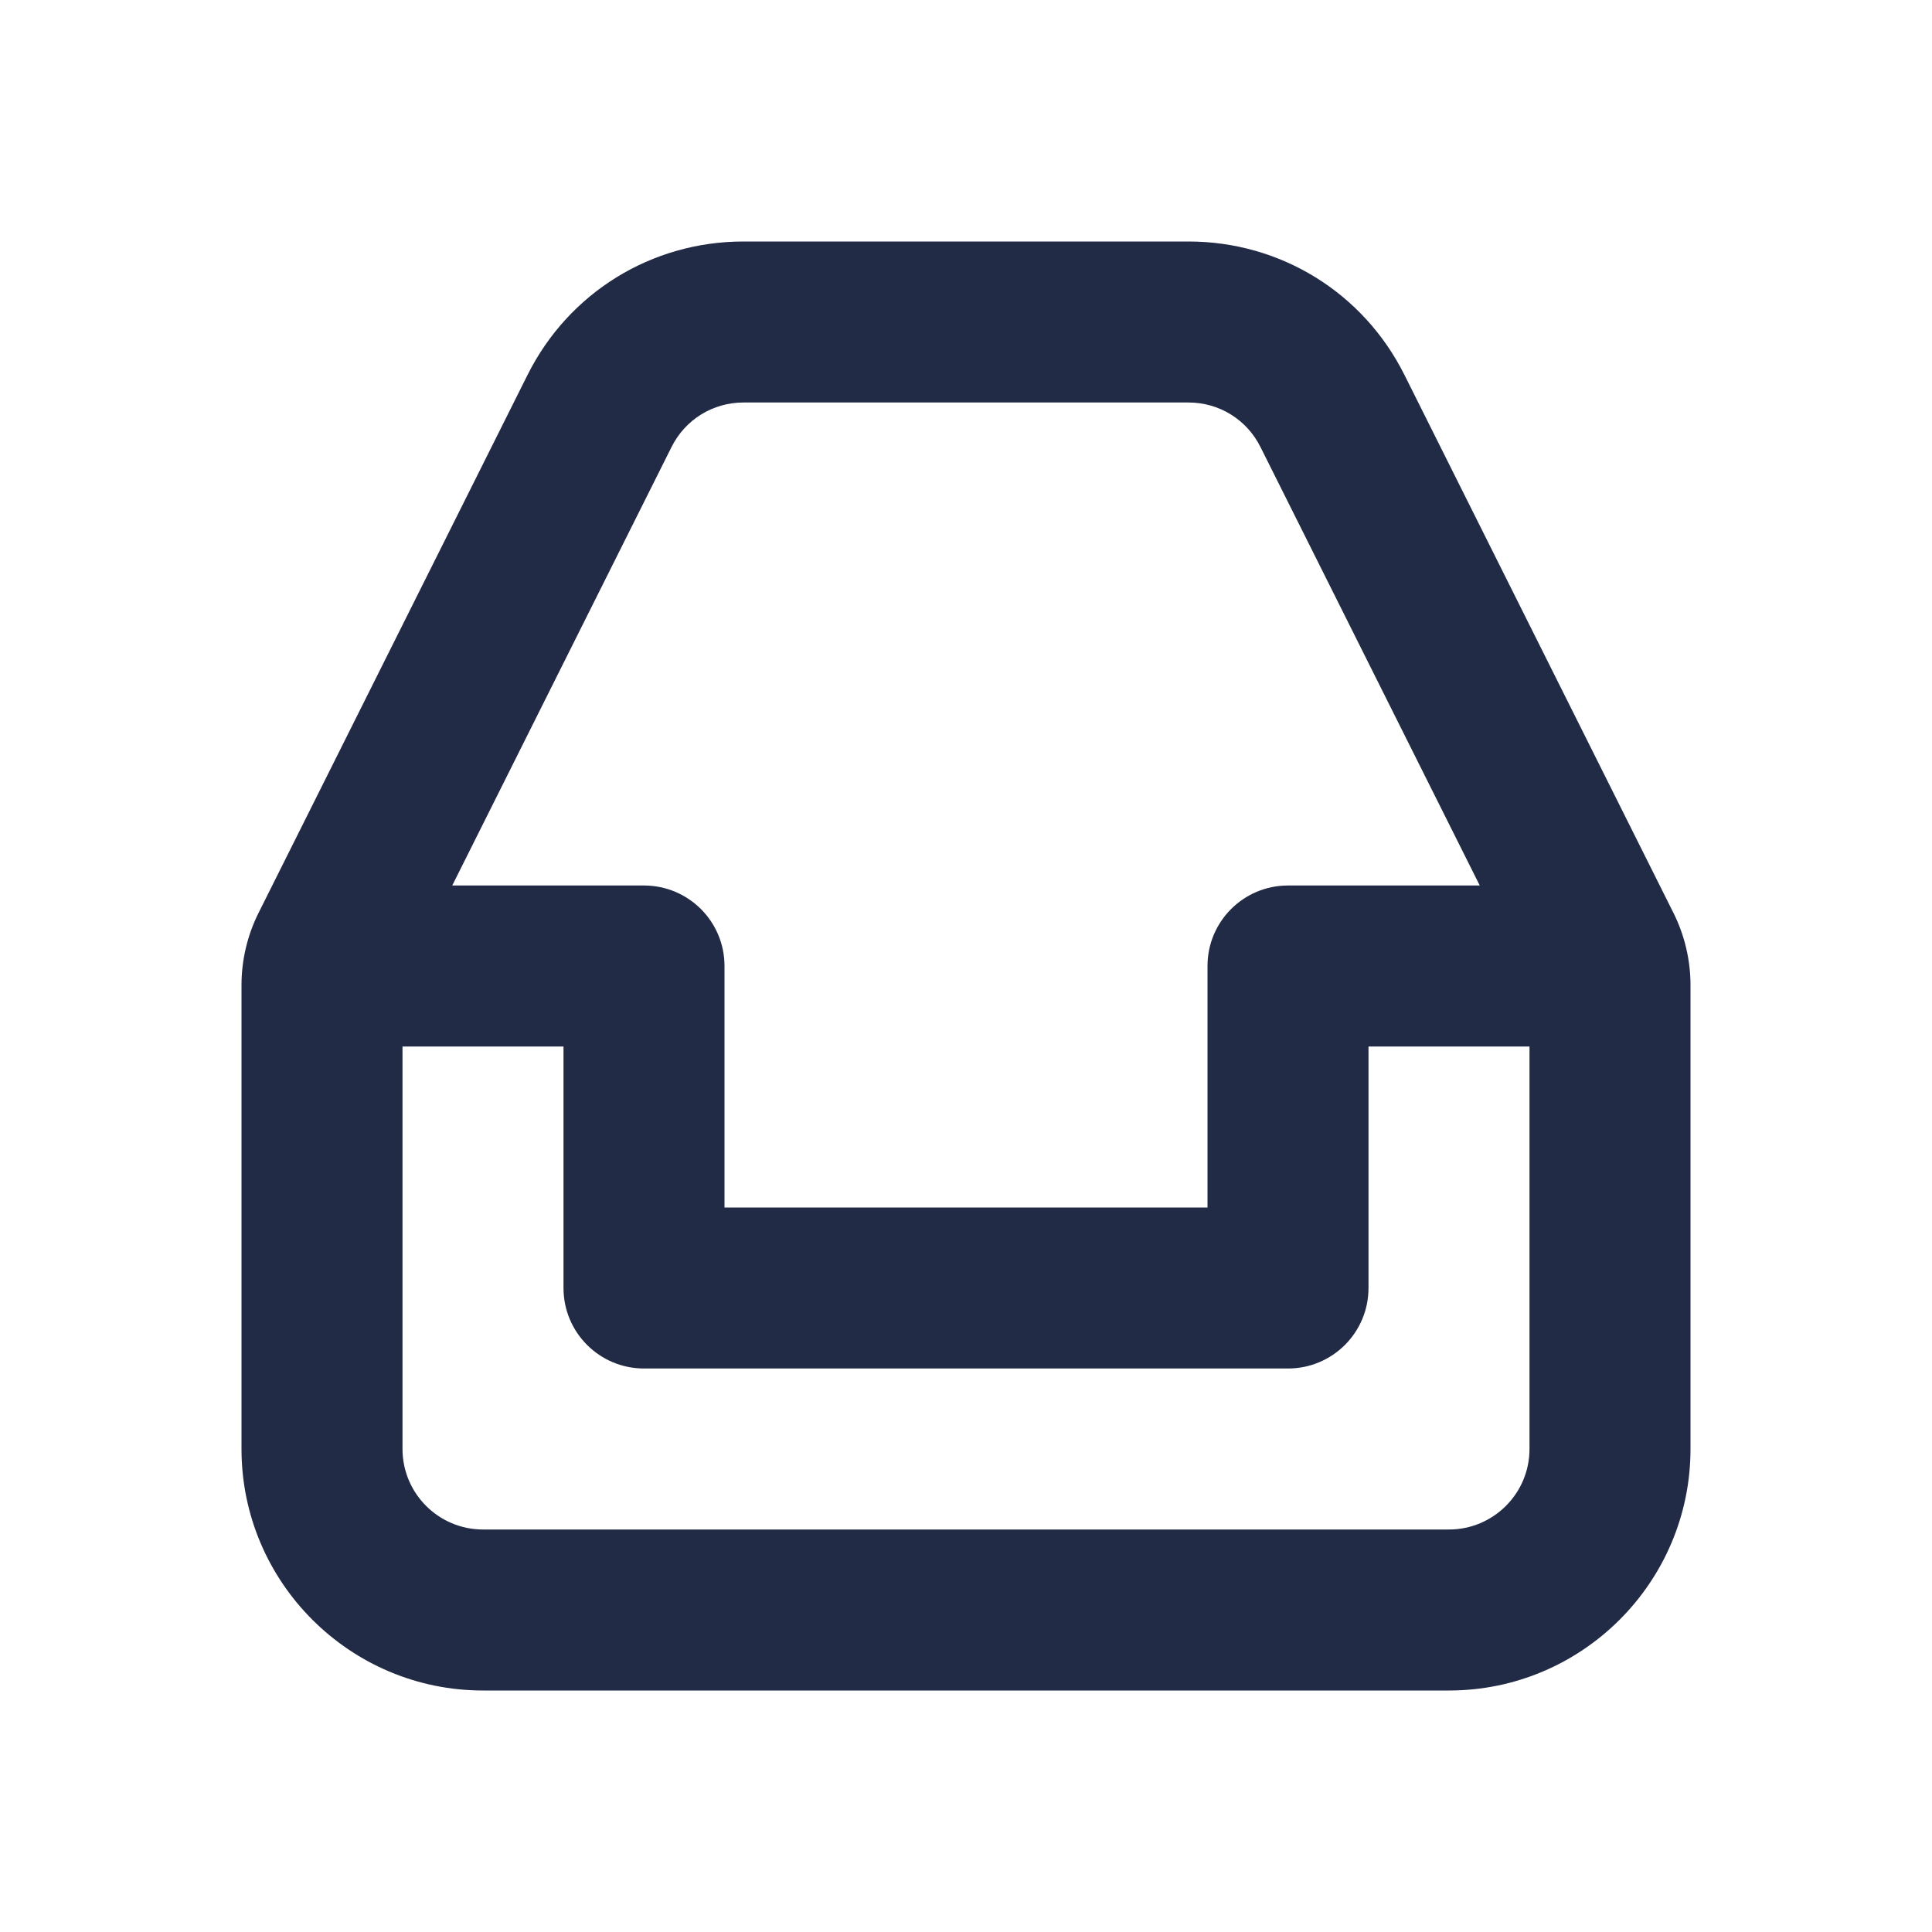 <svg width="24" height="24" viewBox="0 0 24 24" fill="none" xmlns="http://www.w3.org/2000/svg">
<path fill-rule="evenodd" clip-rule="evenodd" d="M18 19H6C5.449 19 5 18.552 5 18V13H7V16C7 16.553 7.448 17 8 17H16C16.552 17 17 16.553 17 16V13H19V18C19 18.552 18.551 19 18 19ZM8.342 5.553C8.512 5.212 8.855 5 9.236 5H14.764C15.145 5 15.488 5.212 15.658 5.553L18.382 11H16C15.448 11 15 11.447 15 12V15H9V12C9 11.447 8.552 11 8 11H5.618L8.342 5.553ZM20.789 11.342L17.447 4.658C16.936 3.636 15.908 3 14.764 3H9.236C8.092 3 7.064 3.636 6.553 4.658L3.211 11.342C3.073 11.618 3 11.928 3 12.236V18C3 19.654 4.346 21 6 21H18C19.654 21 21 19.654 21 18V12.236C21 11.928 20.927 11.618 20.789 11.342Z" fill="#222B45"/>
<mask id="mask0_214_6538" style="mask-type:alpha" maskUnits="userSpaceOnUse" x="3" y="3" width="18" height="18">
<path fill-rule="evenodd" clip-rule="evenodd" d="M18 19H6C5.449 19 5 18.552 5 18V13H7V16C7 16.553 7.448 17 8 17H16C16.552 17 17 16.553 17 16V13H19V18C19 18.552 18.551 19 18 19ZM8.342 5.553C8.512 5.212 8.855 5 9.236 5H14.764C15.145 5 15.488 5.212 15.658 5.553L18.382 11H16C15.448 11 15 11.447 15 12V15H9V12C9 11.447 8.552 11 8 11H5.618L8.342 5.553ZM20.789 11.342L17.447 4.658C16.936 3.636 15.908 3 14.764 3H9.236C8.092 3 7.064 3.636 6.553 4.658L3.211 11.342C3.073 11.618 3 11.928 3 12.236V18C3 19.654 4.346 21 6 21H18C19.654 21 21 19.654 21 18V12.236C21 11.928 20.927 11.618 20.789 11.342Z" fill="white"/>
</mask>
<g mask="url(#mask0_214_6538)">
</g>
</svg>

